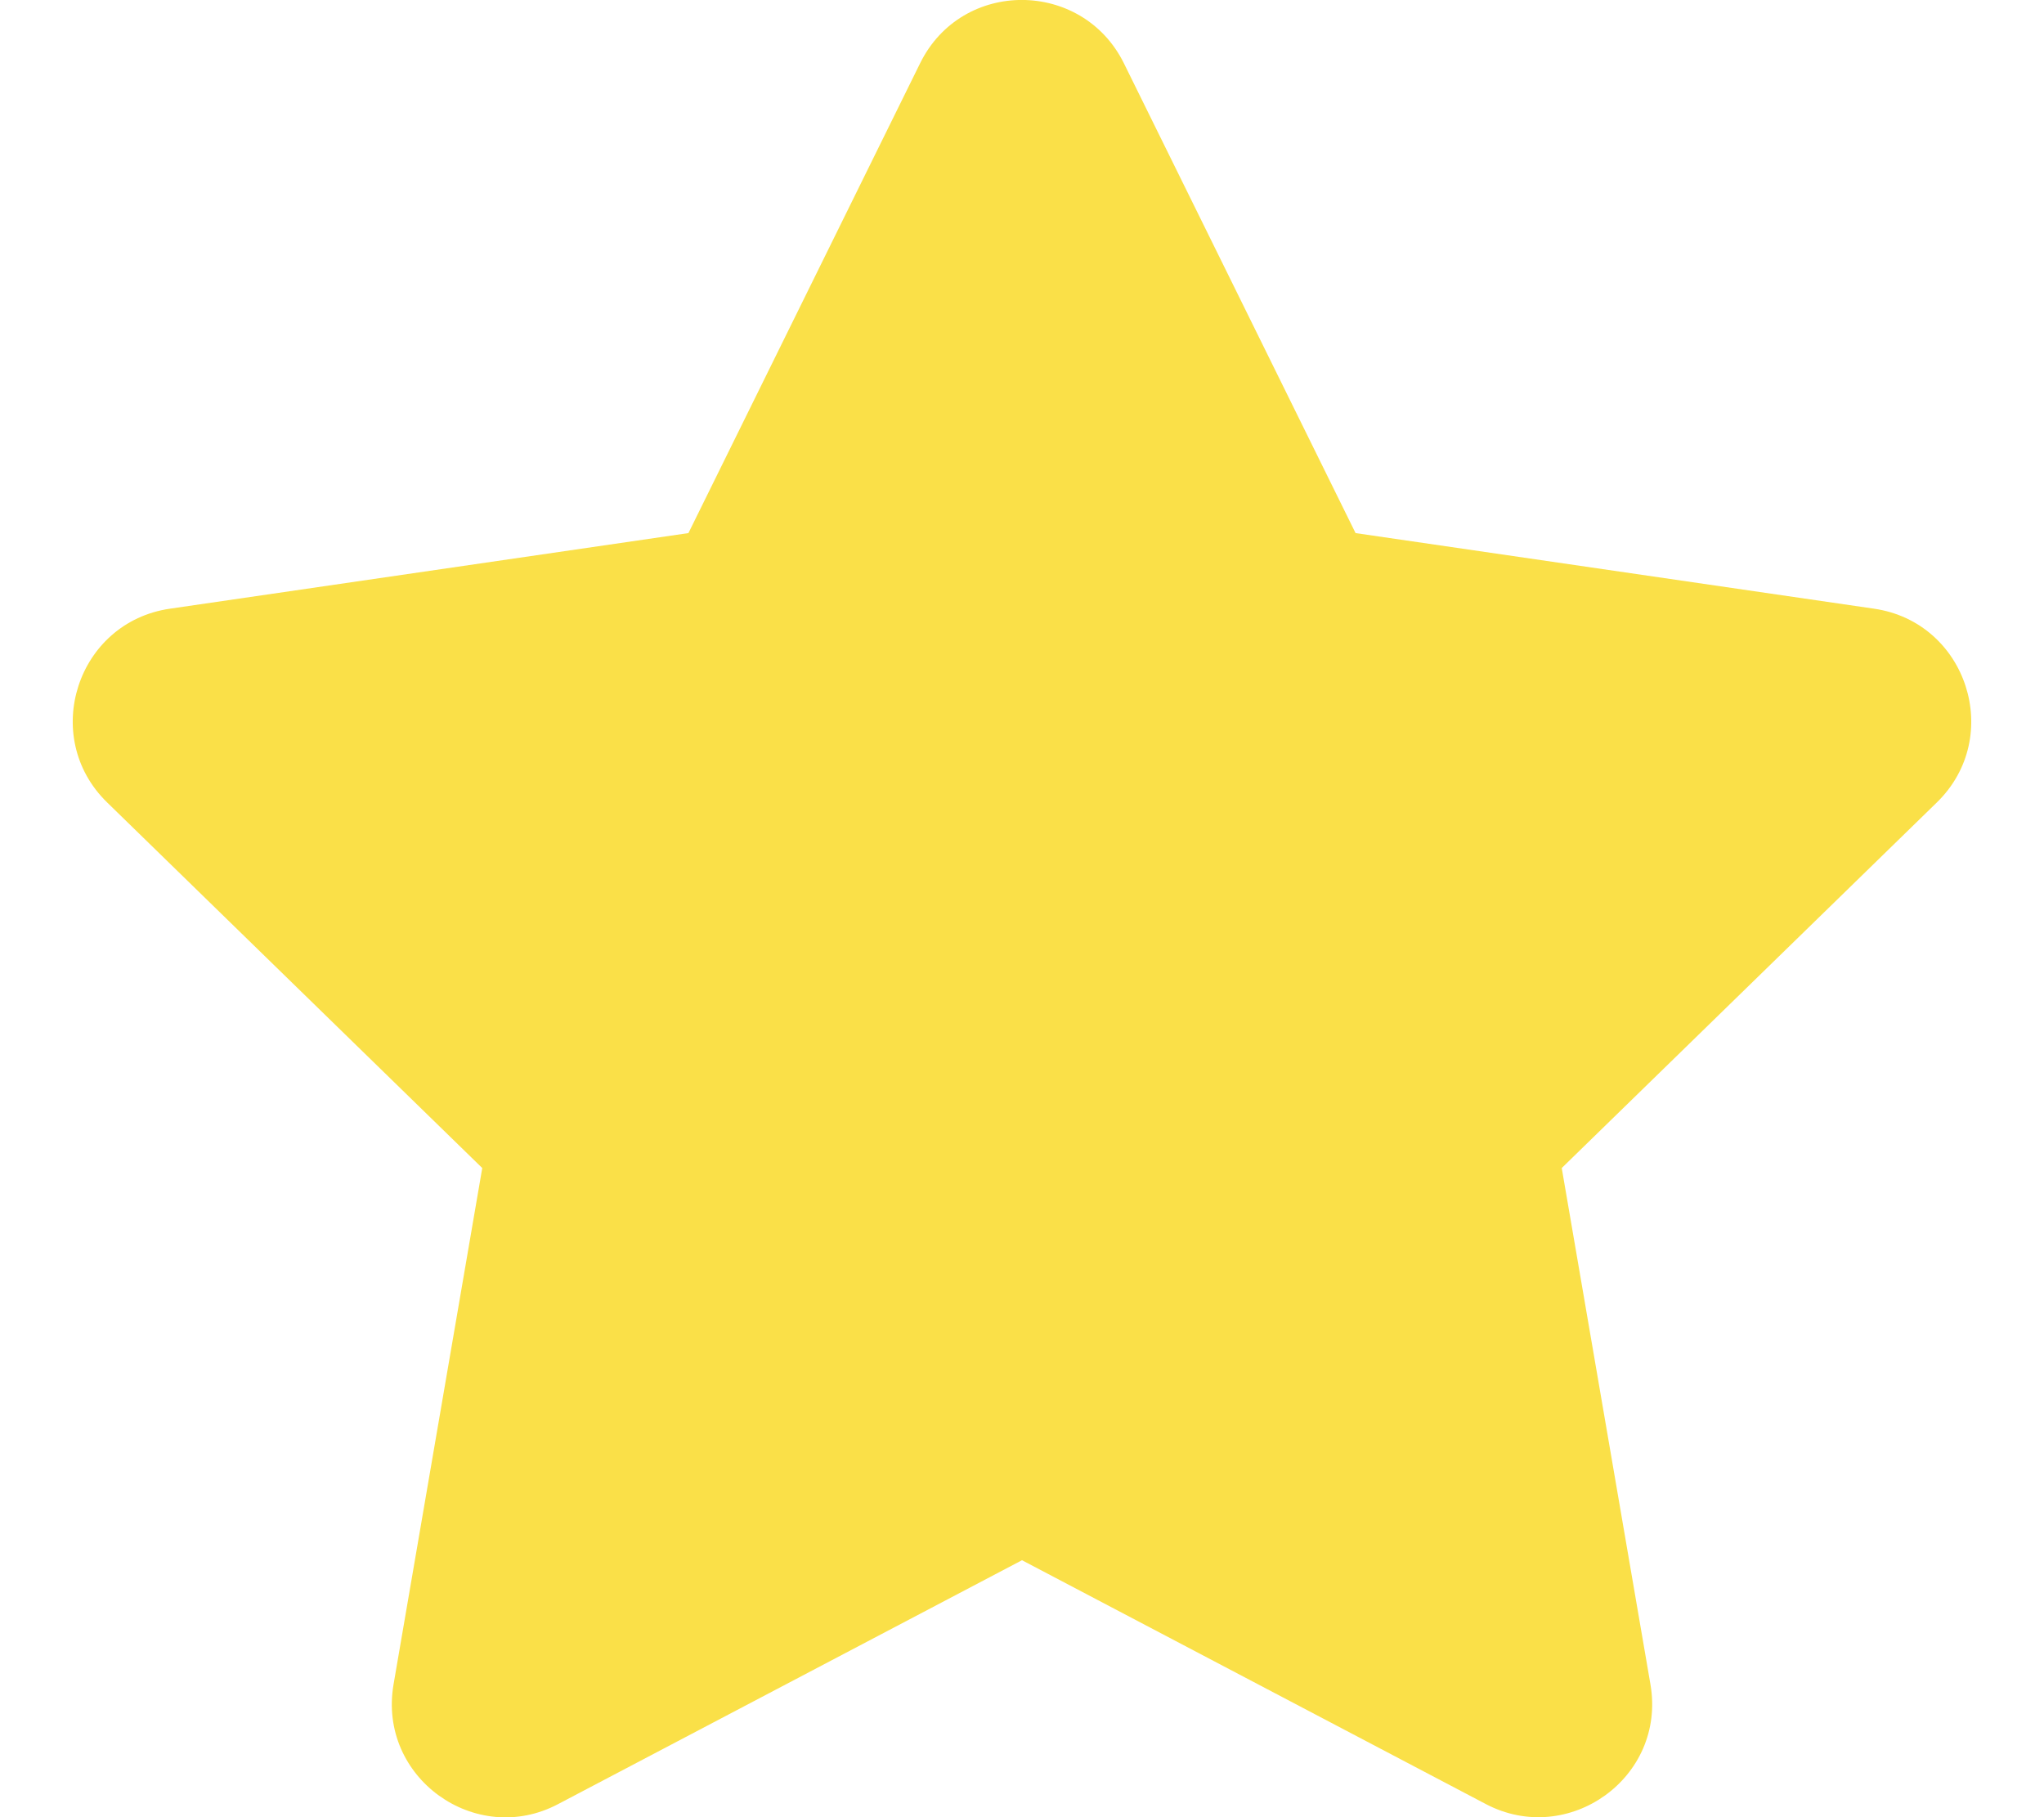 <svg aria-hidden="true"
     focusable="false"
     data-prefix="fas"
     data-icon="star"
     class="svg-inline--fa fa-star fa-w-18"
     role="img" xmlns="http://www.w3.org/2000/svg"
     viewBox="0 0 576 512">
    <path fill="#fae048" d="M259.3 17.8L194
           150.2 47.9 171.5c-26.2 3.8-36.7 36.1-17.7
           54.6l105.7 103-25 145.5c-4.5 26.3 23.2 46
           46.4 33.7L288 439.6l130.7 68.7c23.2 12.2 
          50.9-7.4 46.4-33.7l-25-145.5
           105.7-103c19-18.5 8.5-50.8-17.7-54.6L382
           150.2 316.7 17.8c-11.7-23.6-45.6-23.9-57.4 0z"></path>
</svg>